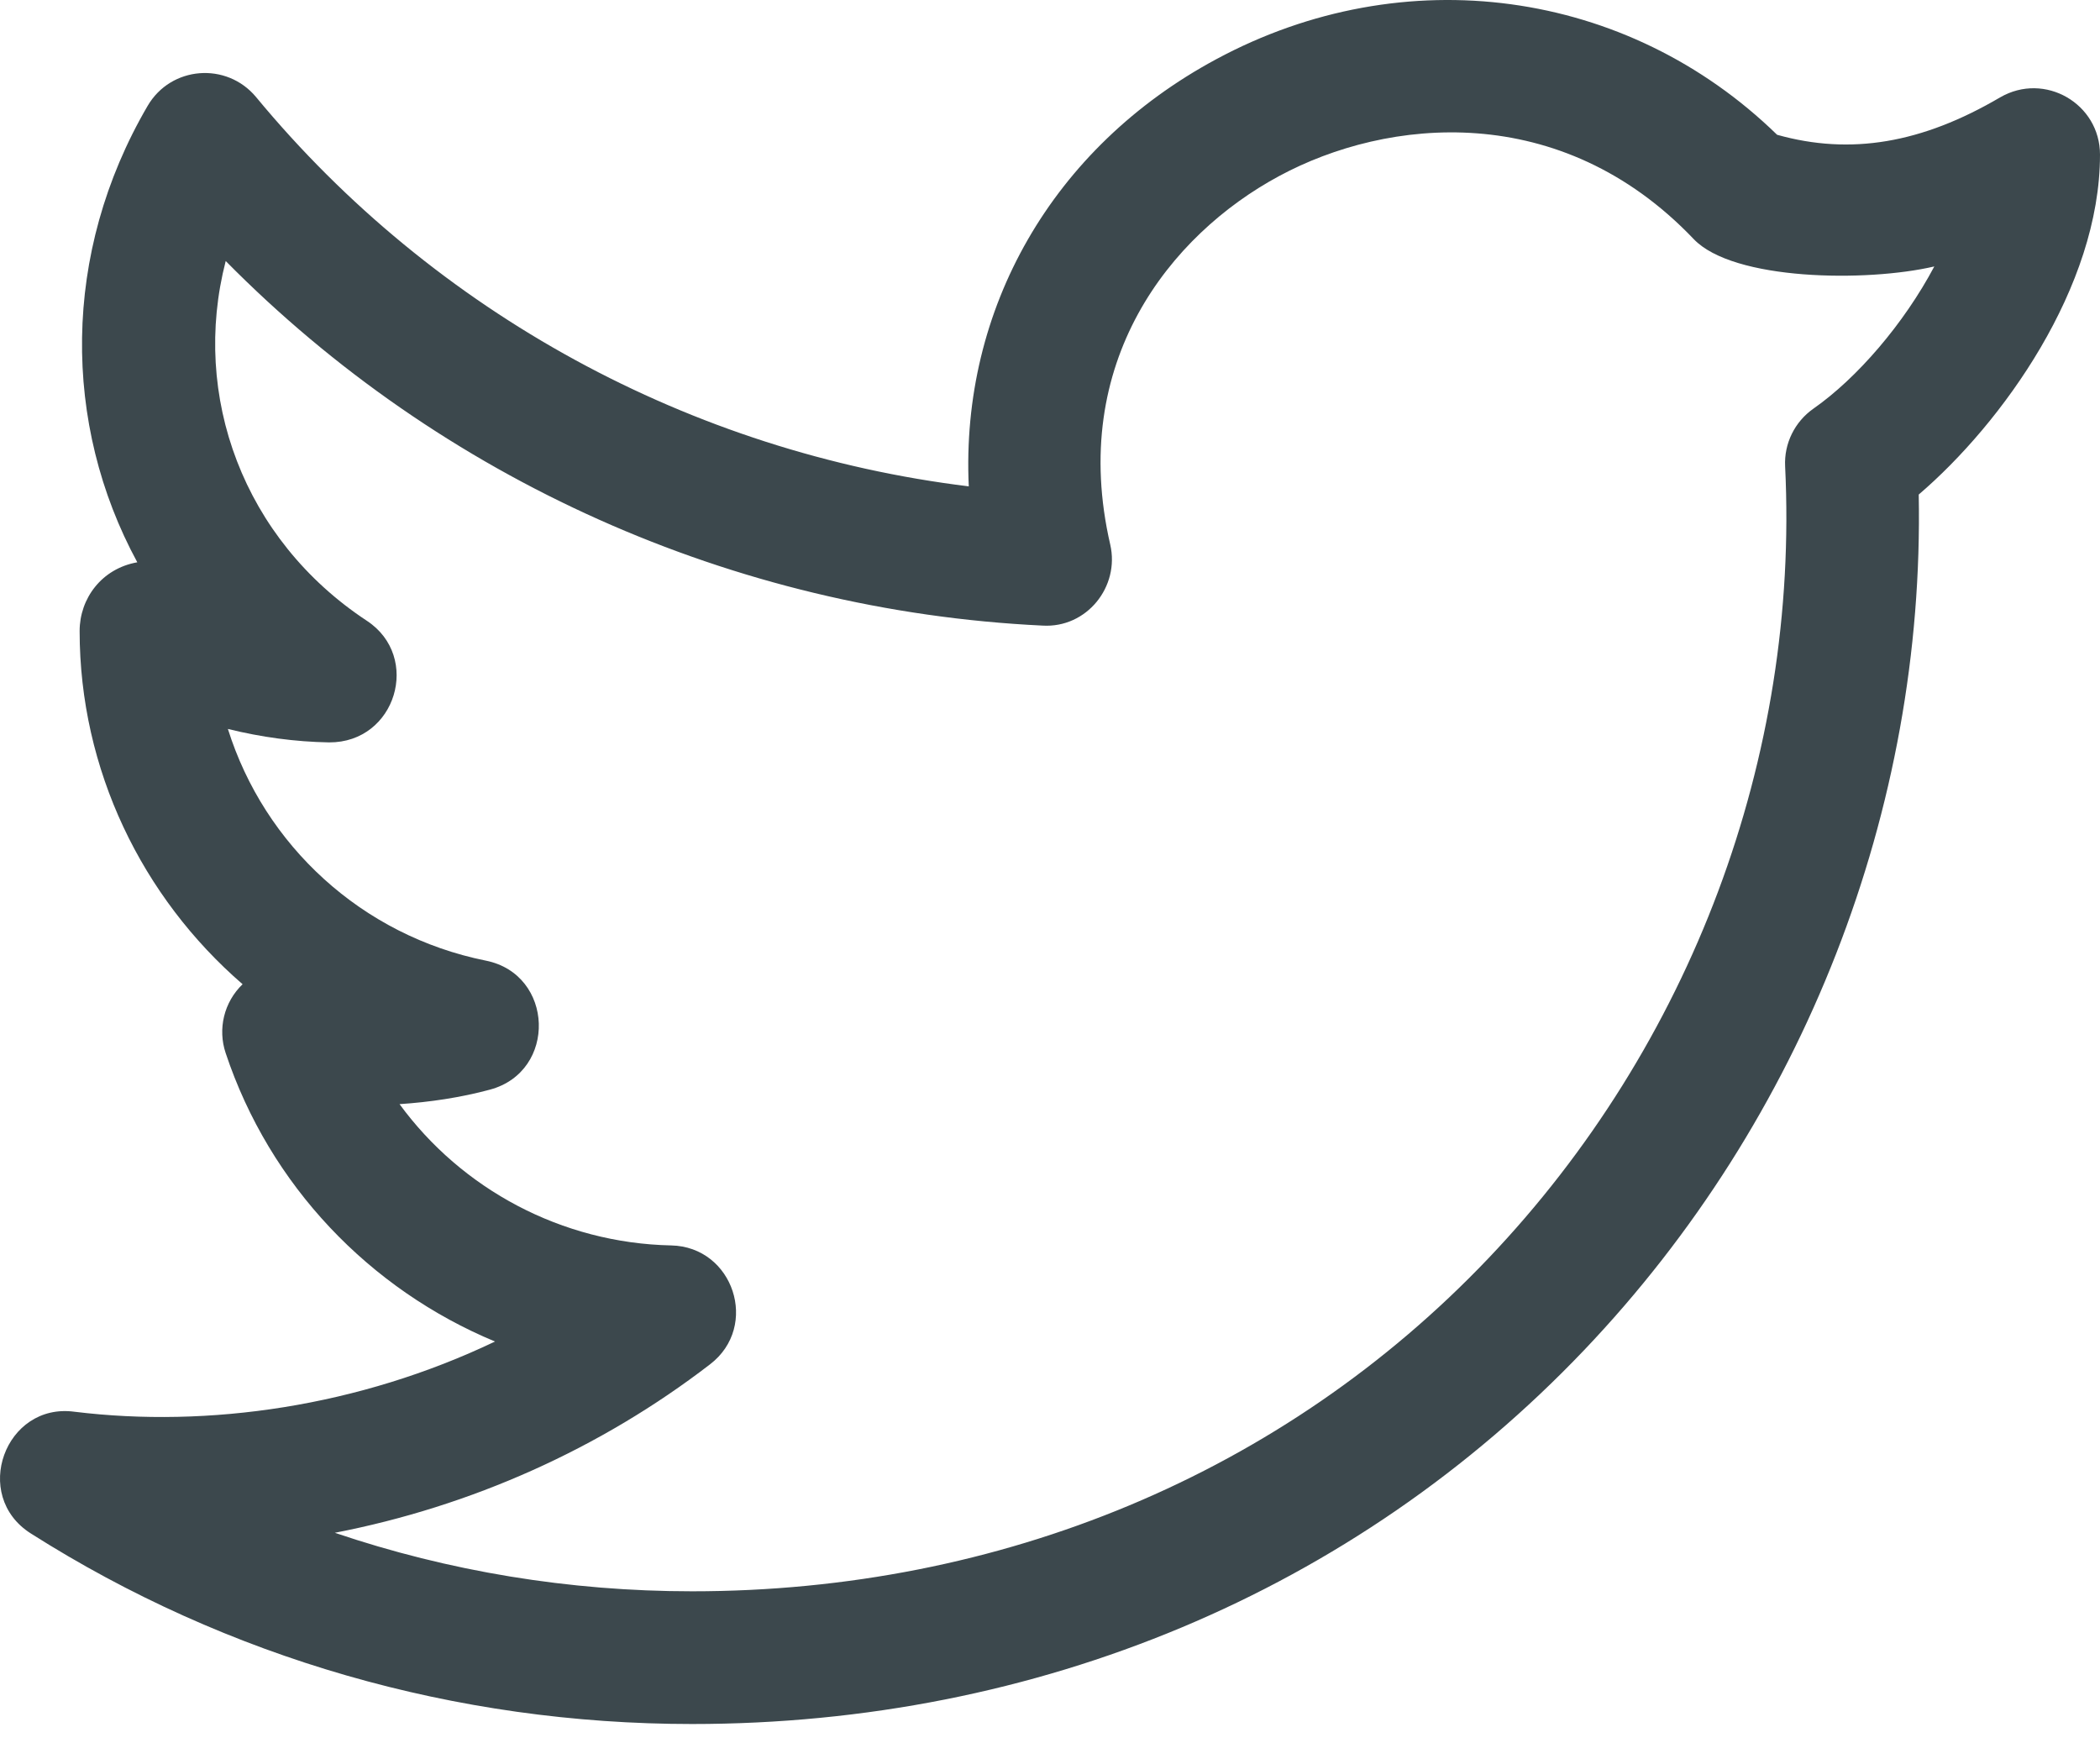 <svg width="50" height="42" viewBox="0 0 50 42" fill="none" xmlns="http://www.w3.org/2000/svg">
<path d="M0.734 36.511C5.412 39.48 10.856 41.048 16.477 41.048C24.708 41.048 32.251 37.886 37.718 32.145C42.95 26.651 45.828 19.268 45.684 11.775C47.667 10.079 50 6.839 50 3.681C50 2.47 48.686 1.702 47.621 2.319C45.758 3.413 44.059 3.7 42.312 3.209C38.743 -0.269 33.432 -1.001 28.956 1.411C25.045 3.517 22.87 7.369 23.066 11.58C16.458 10.773 10.353 7.46 6.096 2.31C5.397 1.47 4.071 1.569 3.515 2.521C1.464 6.032 1.485 10.102 3.269 13.388C2.42 13.537 1.896 14.251 1.896 15.024C1.896 18.327 3.382 21.363 5.776 23.434C5.33 23.863 5.182 24.501 5.372 25.07C6.424 28.232 8.807 30.703 11.786 31.941C8.546 33.489 4.963 34.004 1.774 33.613C0.123 33.389 -0.691 35.608 0.734 36.511ZM16.908 32.482C18.089 31.575 17.462 29.684 15.98 29.653C13.369 29.598 10.993 28.312 9.513 26.289C10.226 26.242 10.965 26.133 11.668 25.943C13.27 25.51 13.195 23.198 11.567 22.872C8.614 22.278 6.296 20.127 5.426 17.356C6.22 17.552 7.028 17.662 7.835 17.676C9.433 17.685 10.037 15.636 8.734 14.78C5.797 12.845 4.544 9.428 5.374 6.215C10.502 11.411 17.46 14.542 24.82 14.895C25.874 14.96 26.666 13.969 26.434 12.965C25.434 8.63 27.855 5.592 30.455 4.192C33.028 2.803 37.158 2.369 40.325 5.691C41.266 6.683 44.44 6.721 46.055 6.344C45.331 7.708 44.217 9.003 43.175 9.731C42.731 10.043 42.476 10.561 42.503 11.102C42.842 18.017 40.266 24.893 35.434 29.964C30.567 35.074 23.837 37.888 16.479 37.888C13.553 37.888 10.683 37.413 7.972 36.495C11.214 35.867 14.293 34.495 16.908 32.482Z" fill="#3C484D"/>
</svg>
